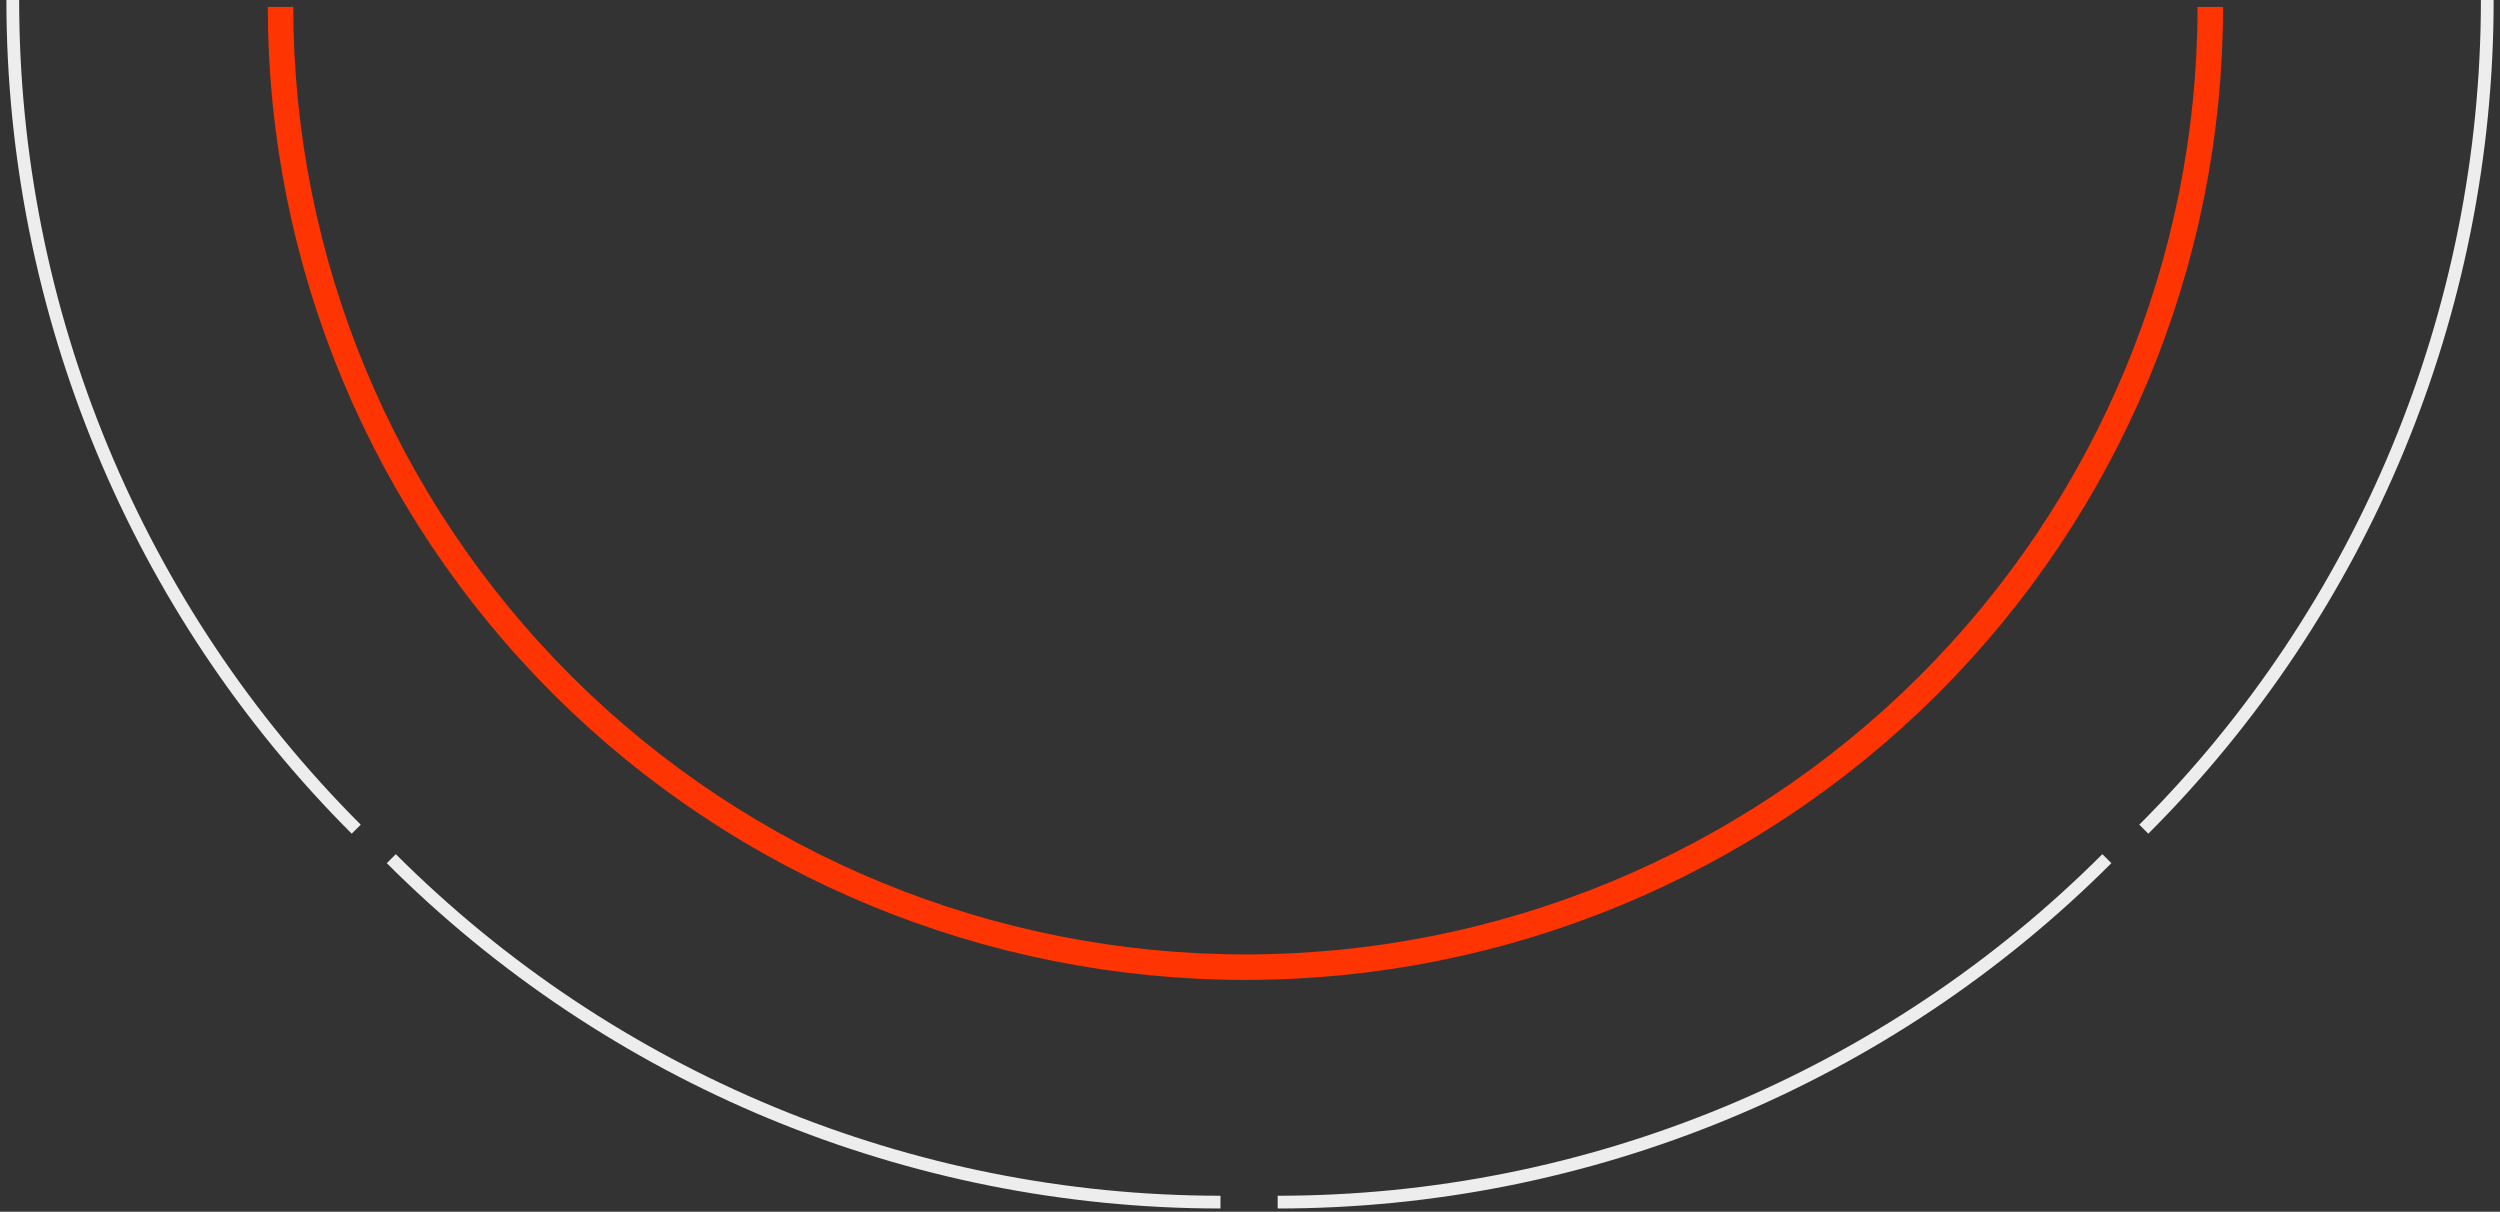 <svg width="196" height="95" viewBox="0 0 196 95" fill="none" xmlns="http://www.w3.org/2000/svg">
<rect x="0" y="0" width="196" height="95" fill="#333333" stroke="none"/>
<path d="M168.075 65.008C185.316 47.767 195.002 24.383 195.002 0" stroke="#EDEDED"/>
<path d="M100.17 94.246C124.553 94.246 147.937 84.56 165.178 67.319" stroke="#EDEDED"/>
<path d="M30.678 67.319C47.919 84.56 71.303 94.246 95.686 94.246" stroke="#EDEDED"/>
<path d="M1.001 0C1.001 24.383 10.687 47.767 27.928 65.008" stroke="#EDEDED"/>
<path d="M21.994 0.541C21.994 20.508 29.964 39.657 44.15 53.776C58.337 67.894 77.578 75.826 97.64 75.826C117.703 75.826 136.944 67.894 151.131 53.776C165.317 39.657 173.287 20.508 173.287 0.541" stroke="#FE3402" stroke-width="2"/>
</svg>
